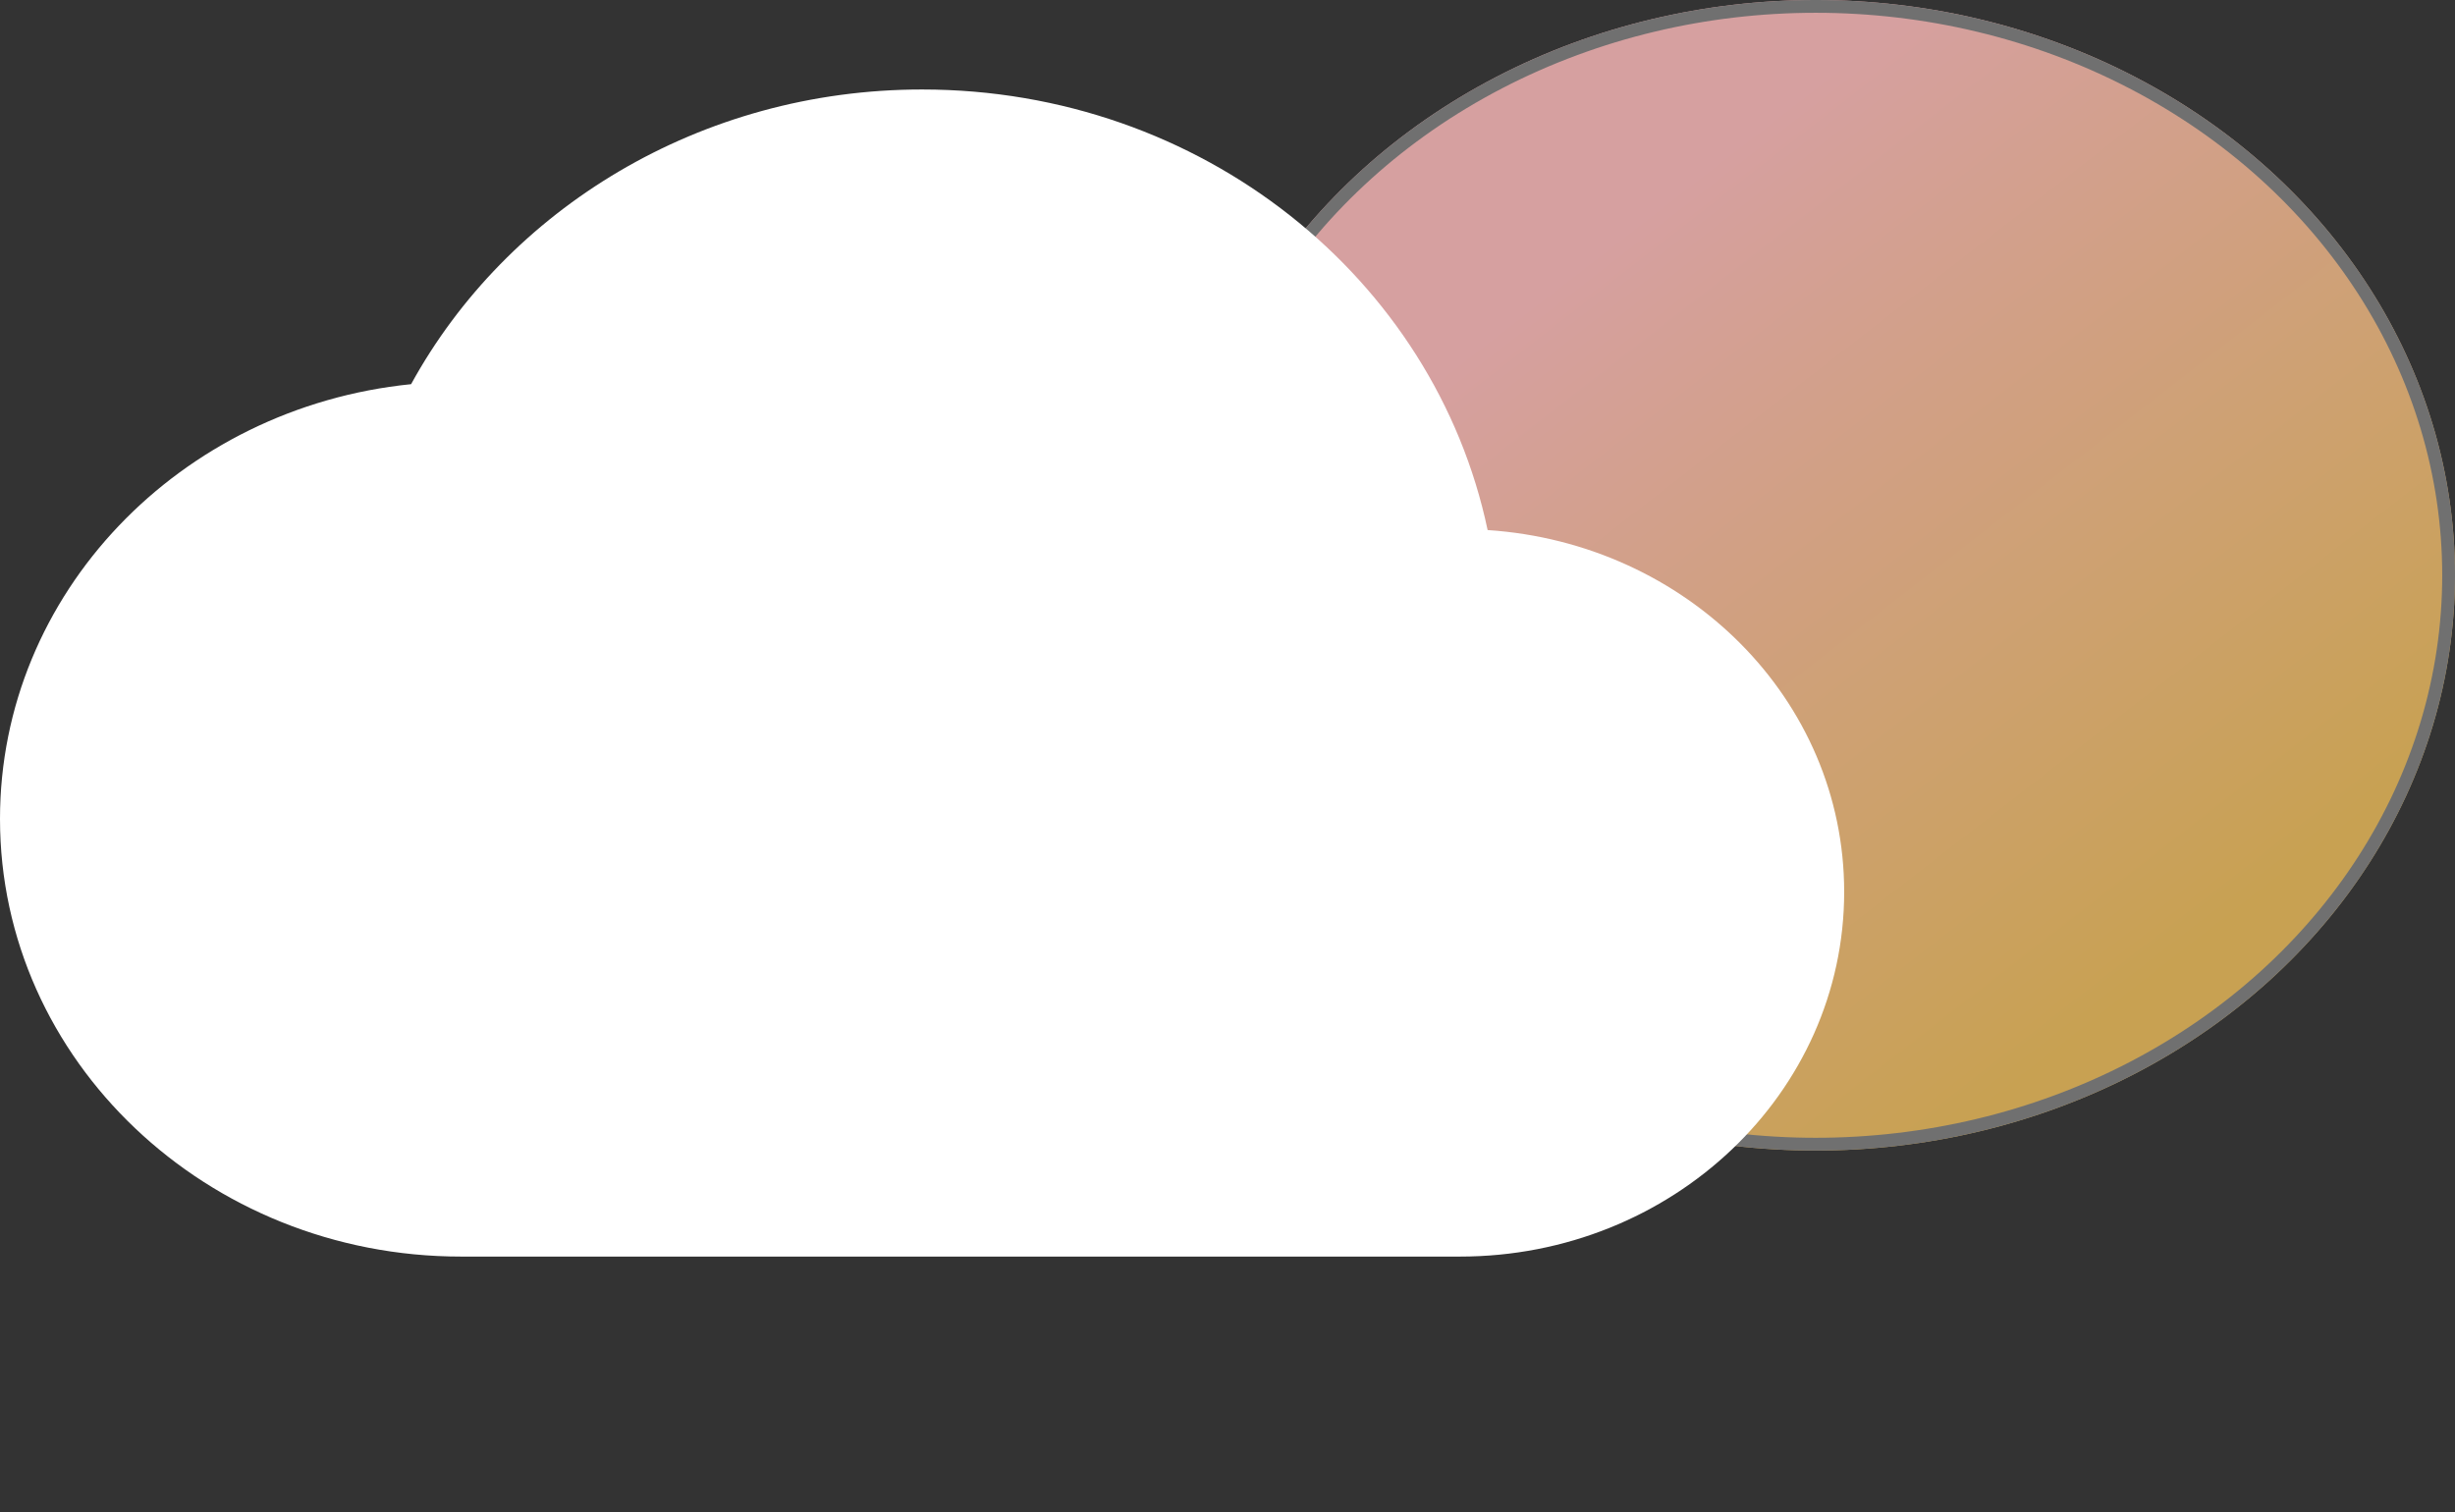 <svg xmlns="http://www.w3.org/2000/svg" xmlns:xlink="http://www.w3.org/1999/xlink" width="192" height="118.292" viewBox="0 0 192 118.292"><rect x="0" y="0" width="192" height="118.292" fill="#333333" stroke="none"/><defs><linearGradient id="a" x1="0.719" y1="0.89" x2="0.219" y2="0.315" gradientUnits="objectBoundingBox"><stop offset="0" stop-color="#c8a152"/><stop offset="1" stop-color="#d6a0a0"/></linearGradient></defs><g transform="translate(-92 -164)"><g transform="translate(184 164)" stroke="#707070" stroke-width="1" fill="url(#a)"><ellipse cx="50" cy="45" rx="50" ry="45" stroke="none"/><ellipse cx="50" cy="45" rx="49.5" ry="44.5" fill="none"/></g><g transform="translate(111 183)"><path d="M0,0H144.228V99.292H0Z" fill="none"/><path d="M116.344,38.463C112.2,18.778,93.989,4,72.114,4,54.747,4,39.663,13.357,32.151,27.051,14.062,28.877,0,43.427,0,61.058,0,79.944,16.166,95.292,36.057,95.292h78.124c16.586,0,30.048-12.781,30.048-28.529C144.228,51.7,131.909,39.49,116.344,38.463Z" transform="translate(-19 -16)" fill="#fff"/></g></g></svg>